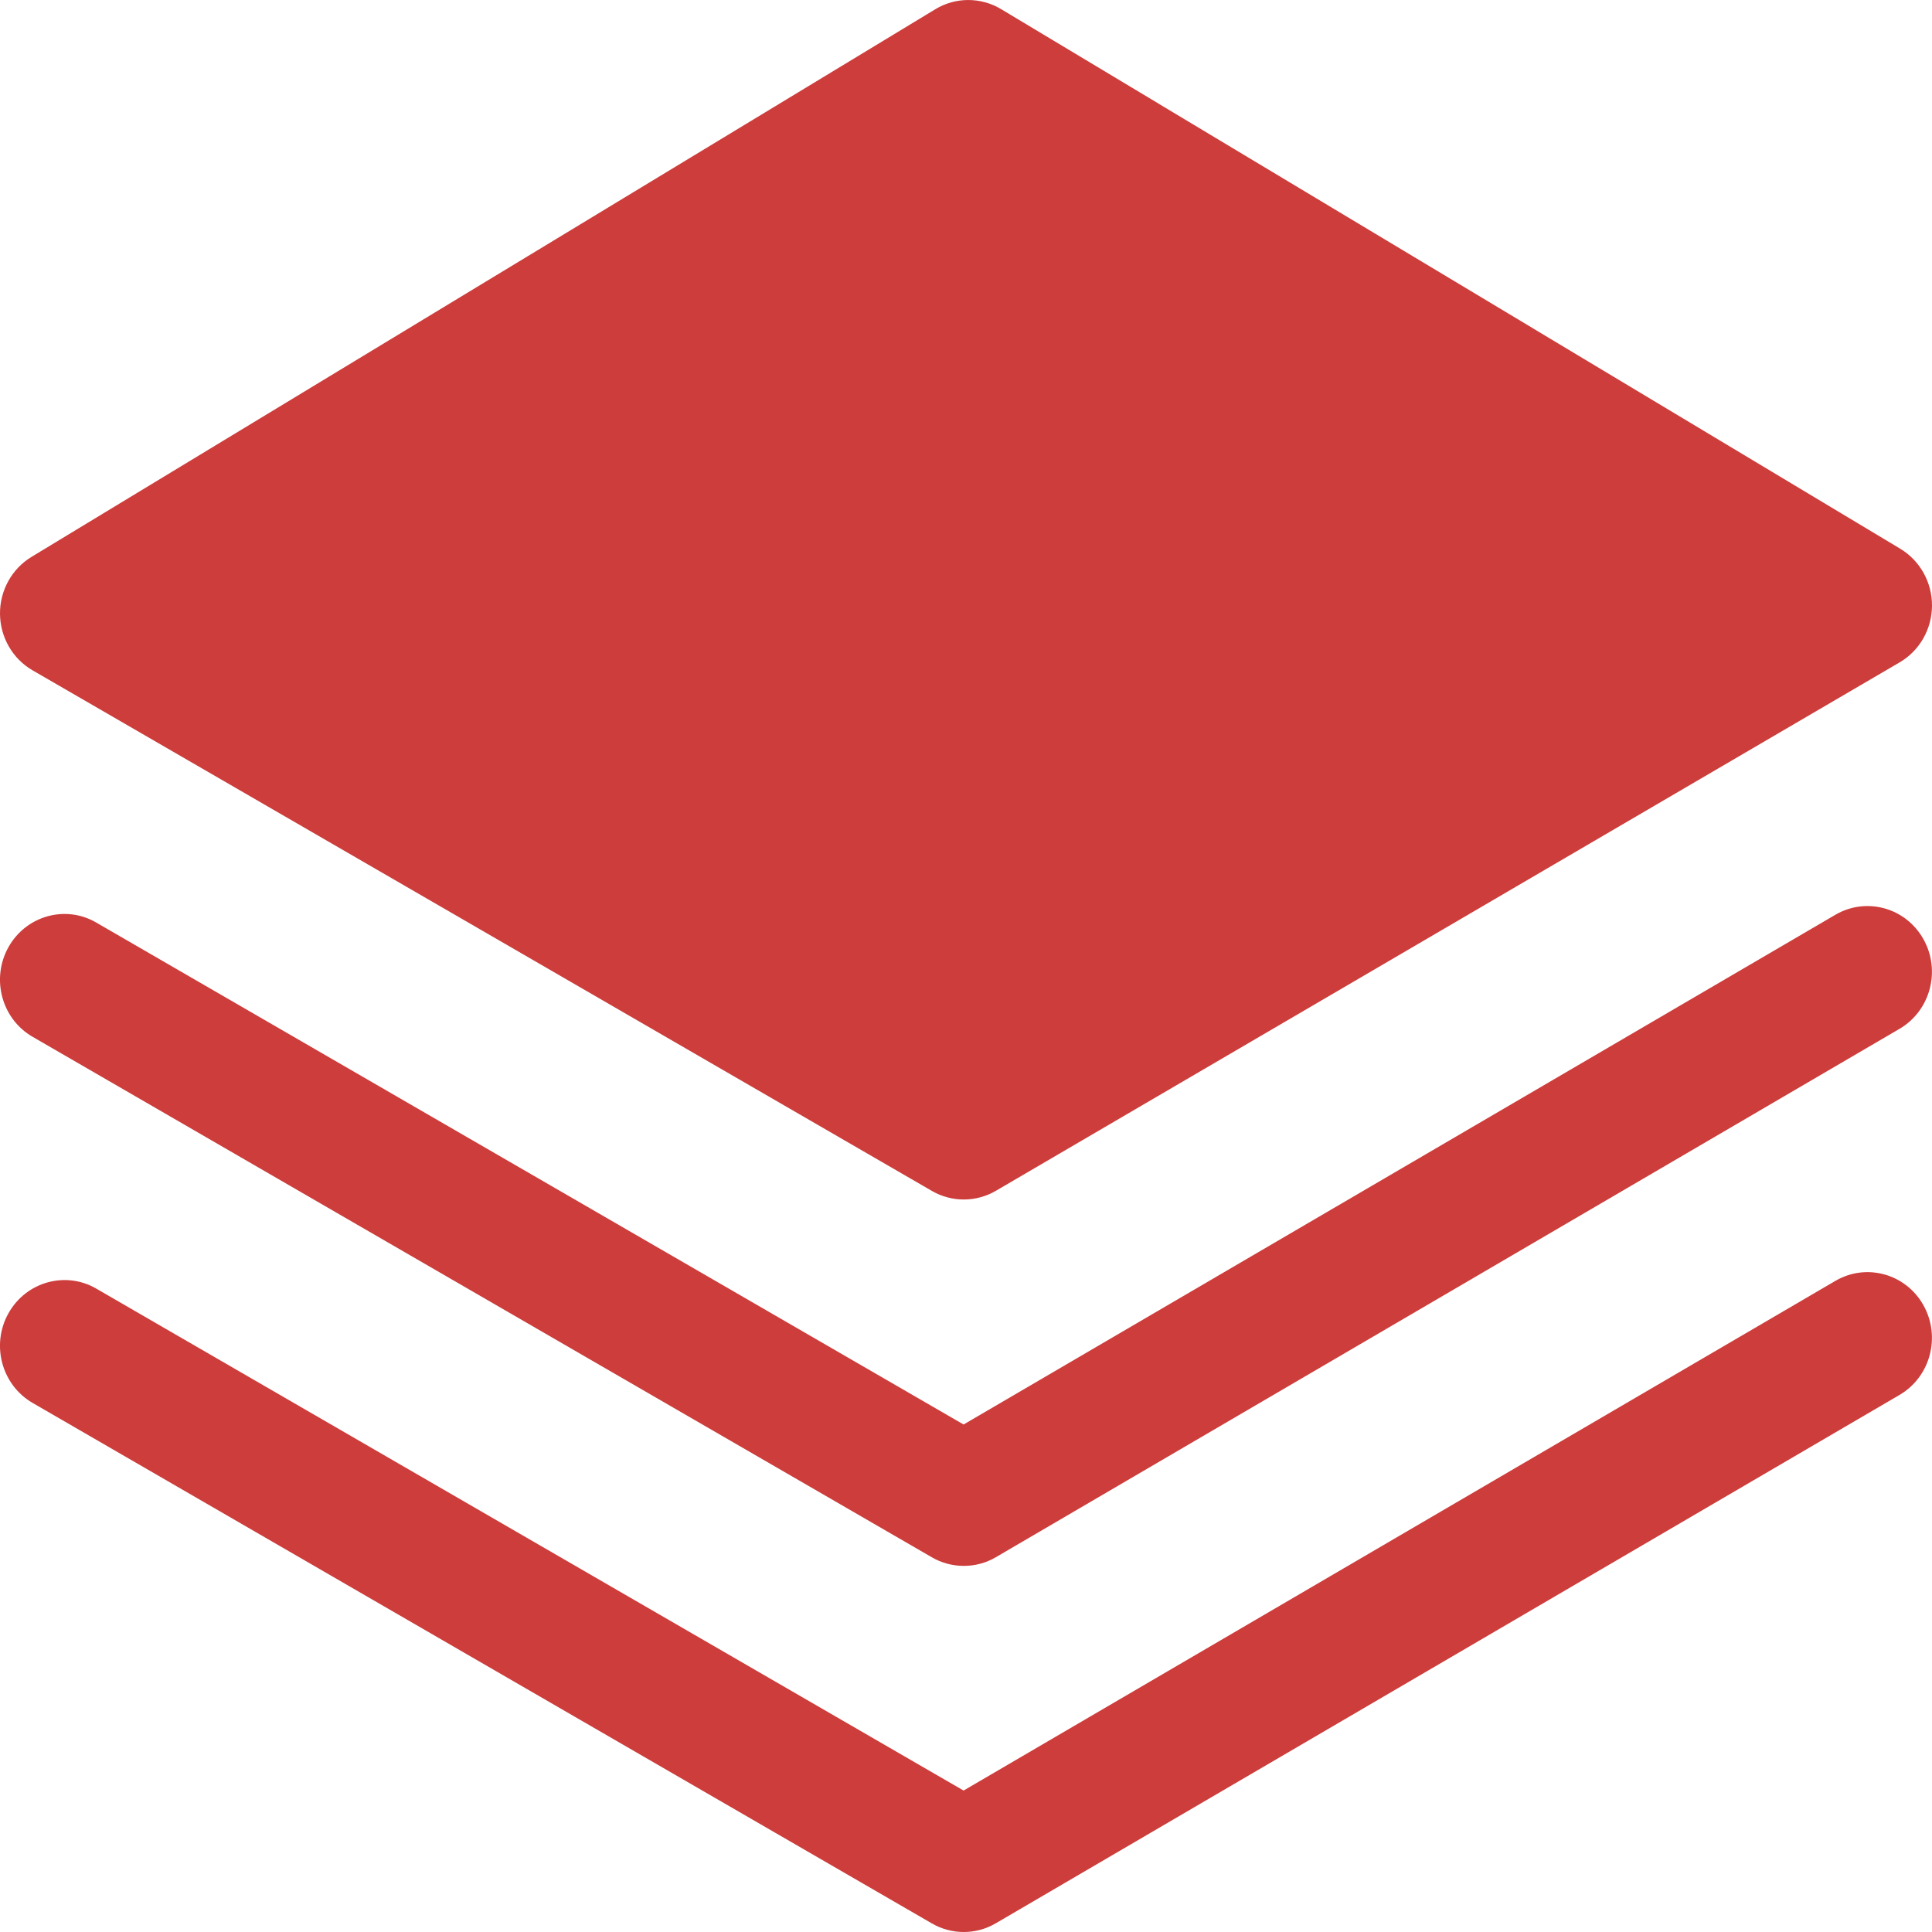 <svg width="28" height="28" viewBox="0 0 28 28" fill="none" xmlns="http://www.w3.org/2000/svg">
<path d="M13.968 17.384C13.808 17.384 13.649 17.343 13.506 17.26L0.474 9.716C0.183 9.549 0.004 9.237 0 8.898C-0.003 8.559 0.171 8.243 0.458 8.07L13.555 0.134C13.848 -0.044 14.213 -0.044 14.508 0.132L27.54 7.953C27.826 8.125 28.002 8.44 28 8.779C27.998 9.118 27.82 9.431 27.53 9.6L14.433 17.258C14.289 17.342 14.128 17.384 13.968 17.384Z" fill="#CC3D3B"/>
<path d="M13.968 22.694C13.808 22.694 13.649 22.653 13.506 22.57L0.474 15.027C0.024 14.768 -0.133 14.186 0.122 13.728C0.377 13.271 0.949 13.11 1.396 13.371L13.965 20.645L26.599 13.258C27.047 12.996 27.619 13.153 27.875 13.61C28.132 14.066 27.977 14.648 27.53 14.91L14.433 22.568C14.289 22.653 14.128 22.694 13.968 22.694Z" fill="#CC3D3B"/>
<path d="M13.968 28C13.808 28 13.649 27.959 13.506 27.876L0.474 20.333C0.024 20.073 -0.133 19.491 0.122 19.034C0.377 18.577 0.949 18.416 1.396 18.676L13.965 25.95L26.599 18.564C27.047 18.301 27.619 18.459 27.875 18.915C28.132 19.372 27.977 19.954 27.53 20.216L14.433 27.873C14.289 27.958 14.128 28 13.968 28Z" fill="#CC3D3B"/>
</svg>
